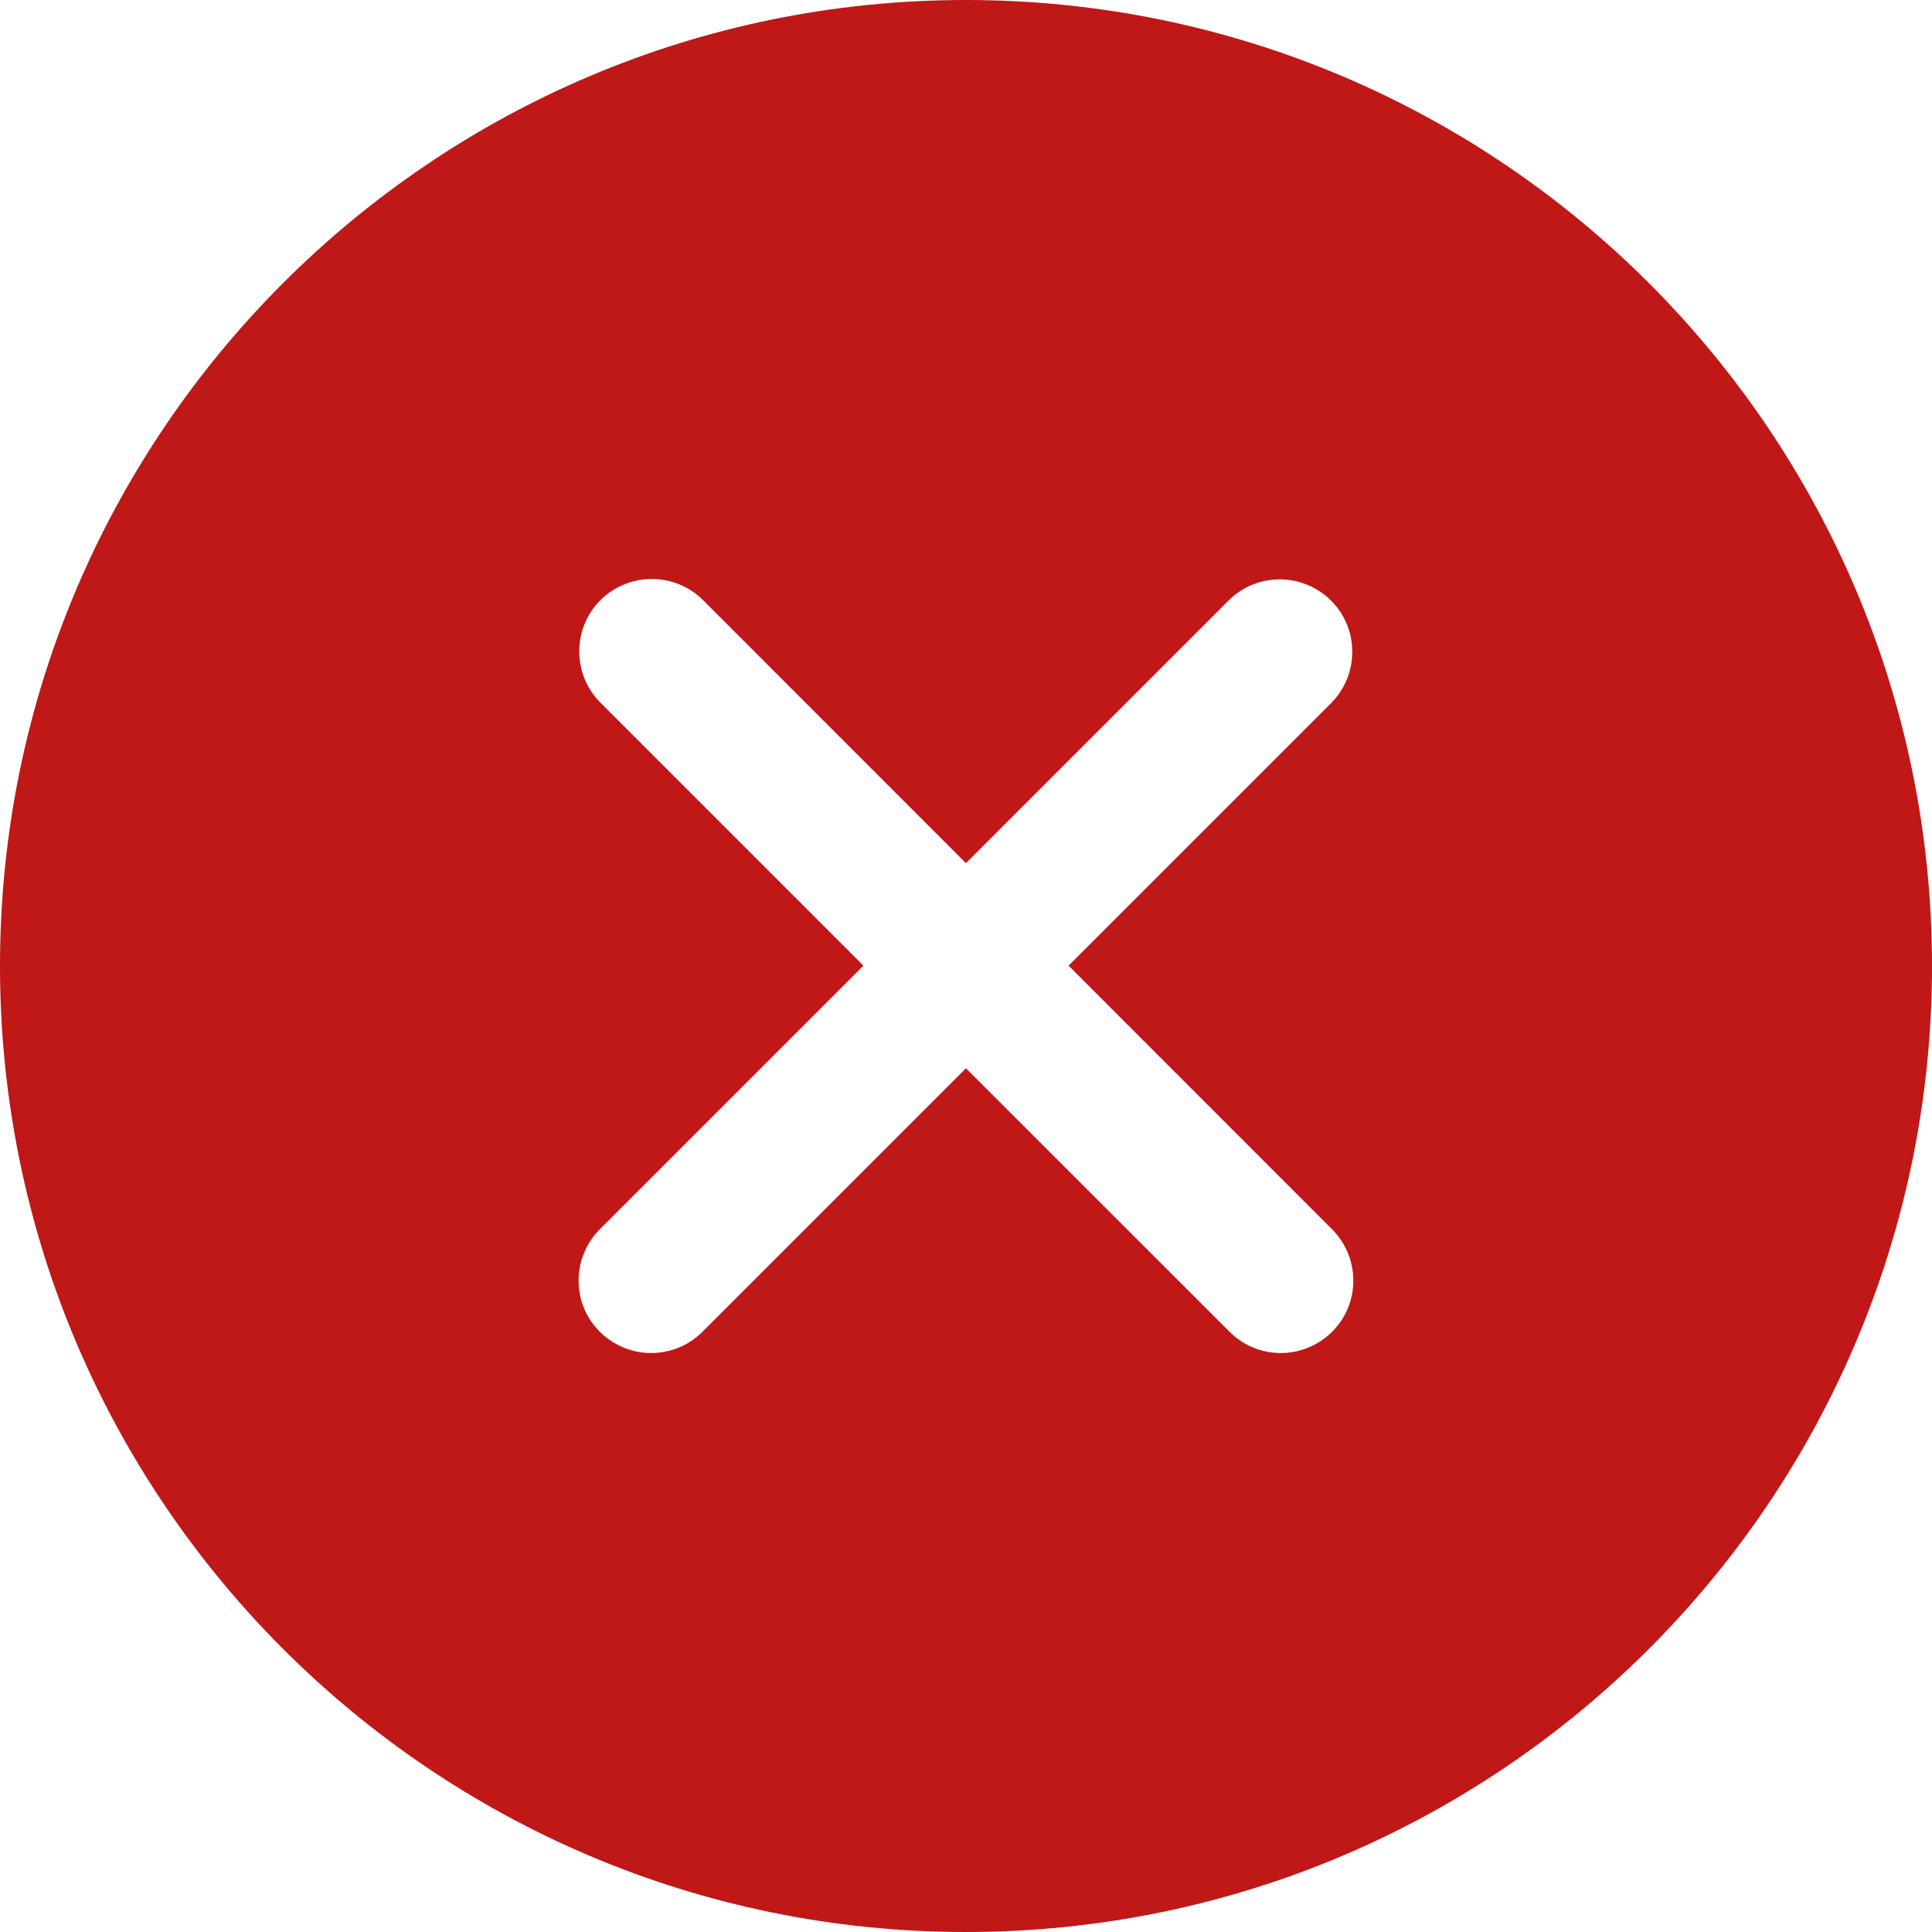 <?xml version="1.0" encoding="UTF-8" standalone="no"?>
<svg
   clip-rule="evenodd"
   fill-rule="evenodd"
   stroke-linejoin="round"
   stroke-miterlimit="2"
   viewBox="0 0 19.995 19.995"
   version="1.1"
   id="svg1"
   sodipodi:docname="icon-close.svg"
   inkscape:version="1.3.2 (091e20ef0f, 2023-11-25, custom)"
   width="19.995"
   height="19.995"
   xmlns:inkscape="http://www.inkscape.org/namespaces/inkscape"
   xmlns:sodipodi="http://sodipodi.sourceforge.net/DTD/sodipodi-0.dtd"
   xmlns="http://www.w3.org/2000/svg"
   xmlns:svg="http://www.w3.org/2000/svg">
  <defs
     id="defs1" />
  <sodipodi:namedview
     id="namedview1"
     pagecolor="#ffffff"
     bordercolor="#000000"
     borderopacity="0.25"
     inkscape:showpageshadow="2"
     inkscape:pageopacity="0.0"
     inkscape:pagecheckerboard="0"
     inkscape:deskcolor="#d1d1d1"
     inkscape:zoom="11.711456"
     inkscape:cx="-7.0443845"
     inkscape:cy="13.44837"
     inkscape:window-width="1920"
     inkscape:window-height="1015"
     inkscape:window-x="0"
     inkscape:window-y="0"
     inkscape:window-maximized="1"
     inkscape:current-layer="svg1" />
  <path
     d="m 9.997,0 c 5.518,0 9.998,4.48 9.998,9.997 0,5.518 -4.48,9.998 -9.998,9.998 C 4.48,19.995 0,15.515 0,9.997 0,4.48 4.48,0 9.997,0 Z m 0,8.933 L 7.276,6.211 C 7.13,6.065 6.937,5.992 6.745,5.992 c -0.404,0 -0.75,0.324 -0.75,0.749 0,0.193 0.073,0.384 0.219,0.531 l 2.722,2.722 -2.728,2.728 c -0.147,0.147 -0.22,0.34 -0.22,0.531 0,0.427 0.35,0.75 0.751,0.75 0.192,0 0.384,-0.073 0.53,-0.219 l 2.728,-2.728 2.729,2.728 c 0.146,0.146 0.338,0.219 0.53,0.219 0.401,0 0.75,-0.323 0.75,-0.75 0,-0.191 -0.073,-0.384 -0.22,-0.531 L 11.059,9.994 13.776,7.277 c 0.146,-0.147 0.219,-0.338 0.219,-0.531 0,-0.425 -0.346,-0.75 -0.75,-0.75 -0.192,0 -0.385,0.073 -0.531,0.22 z"
     fill-rule="nonzero"
     id="path1"
     style="fill:#c01717;fill-opacity:1" />
</svg>
